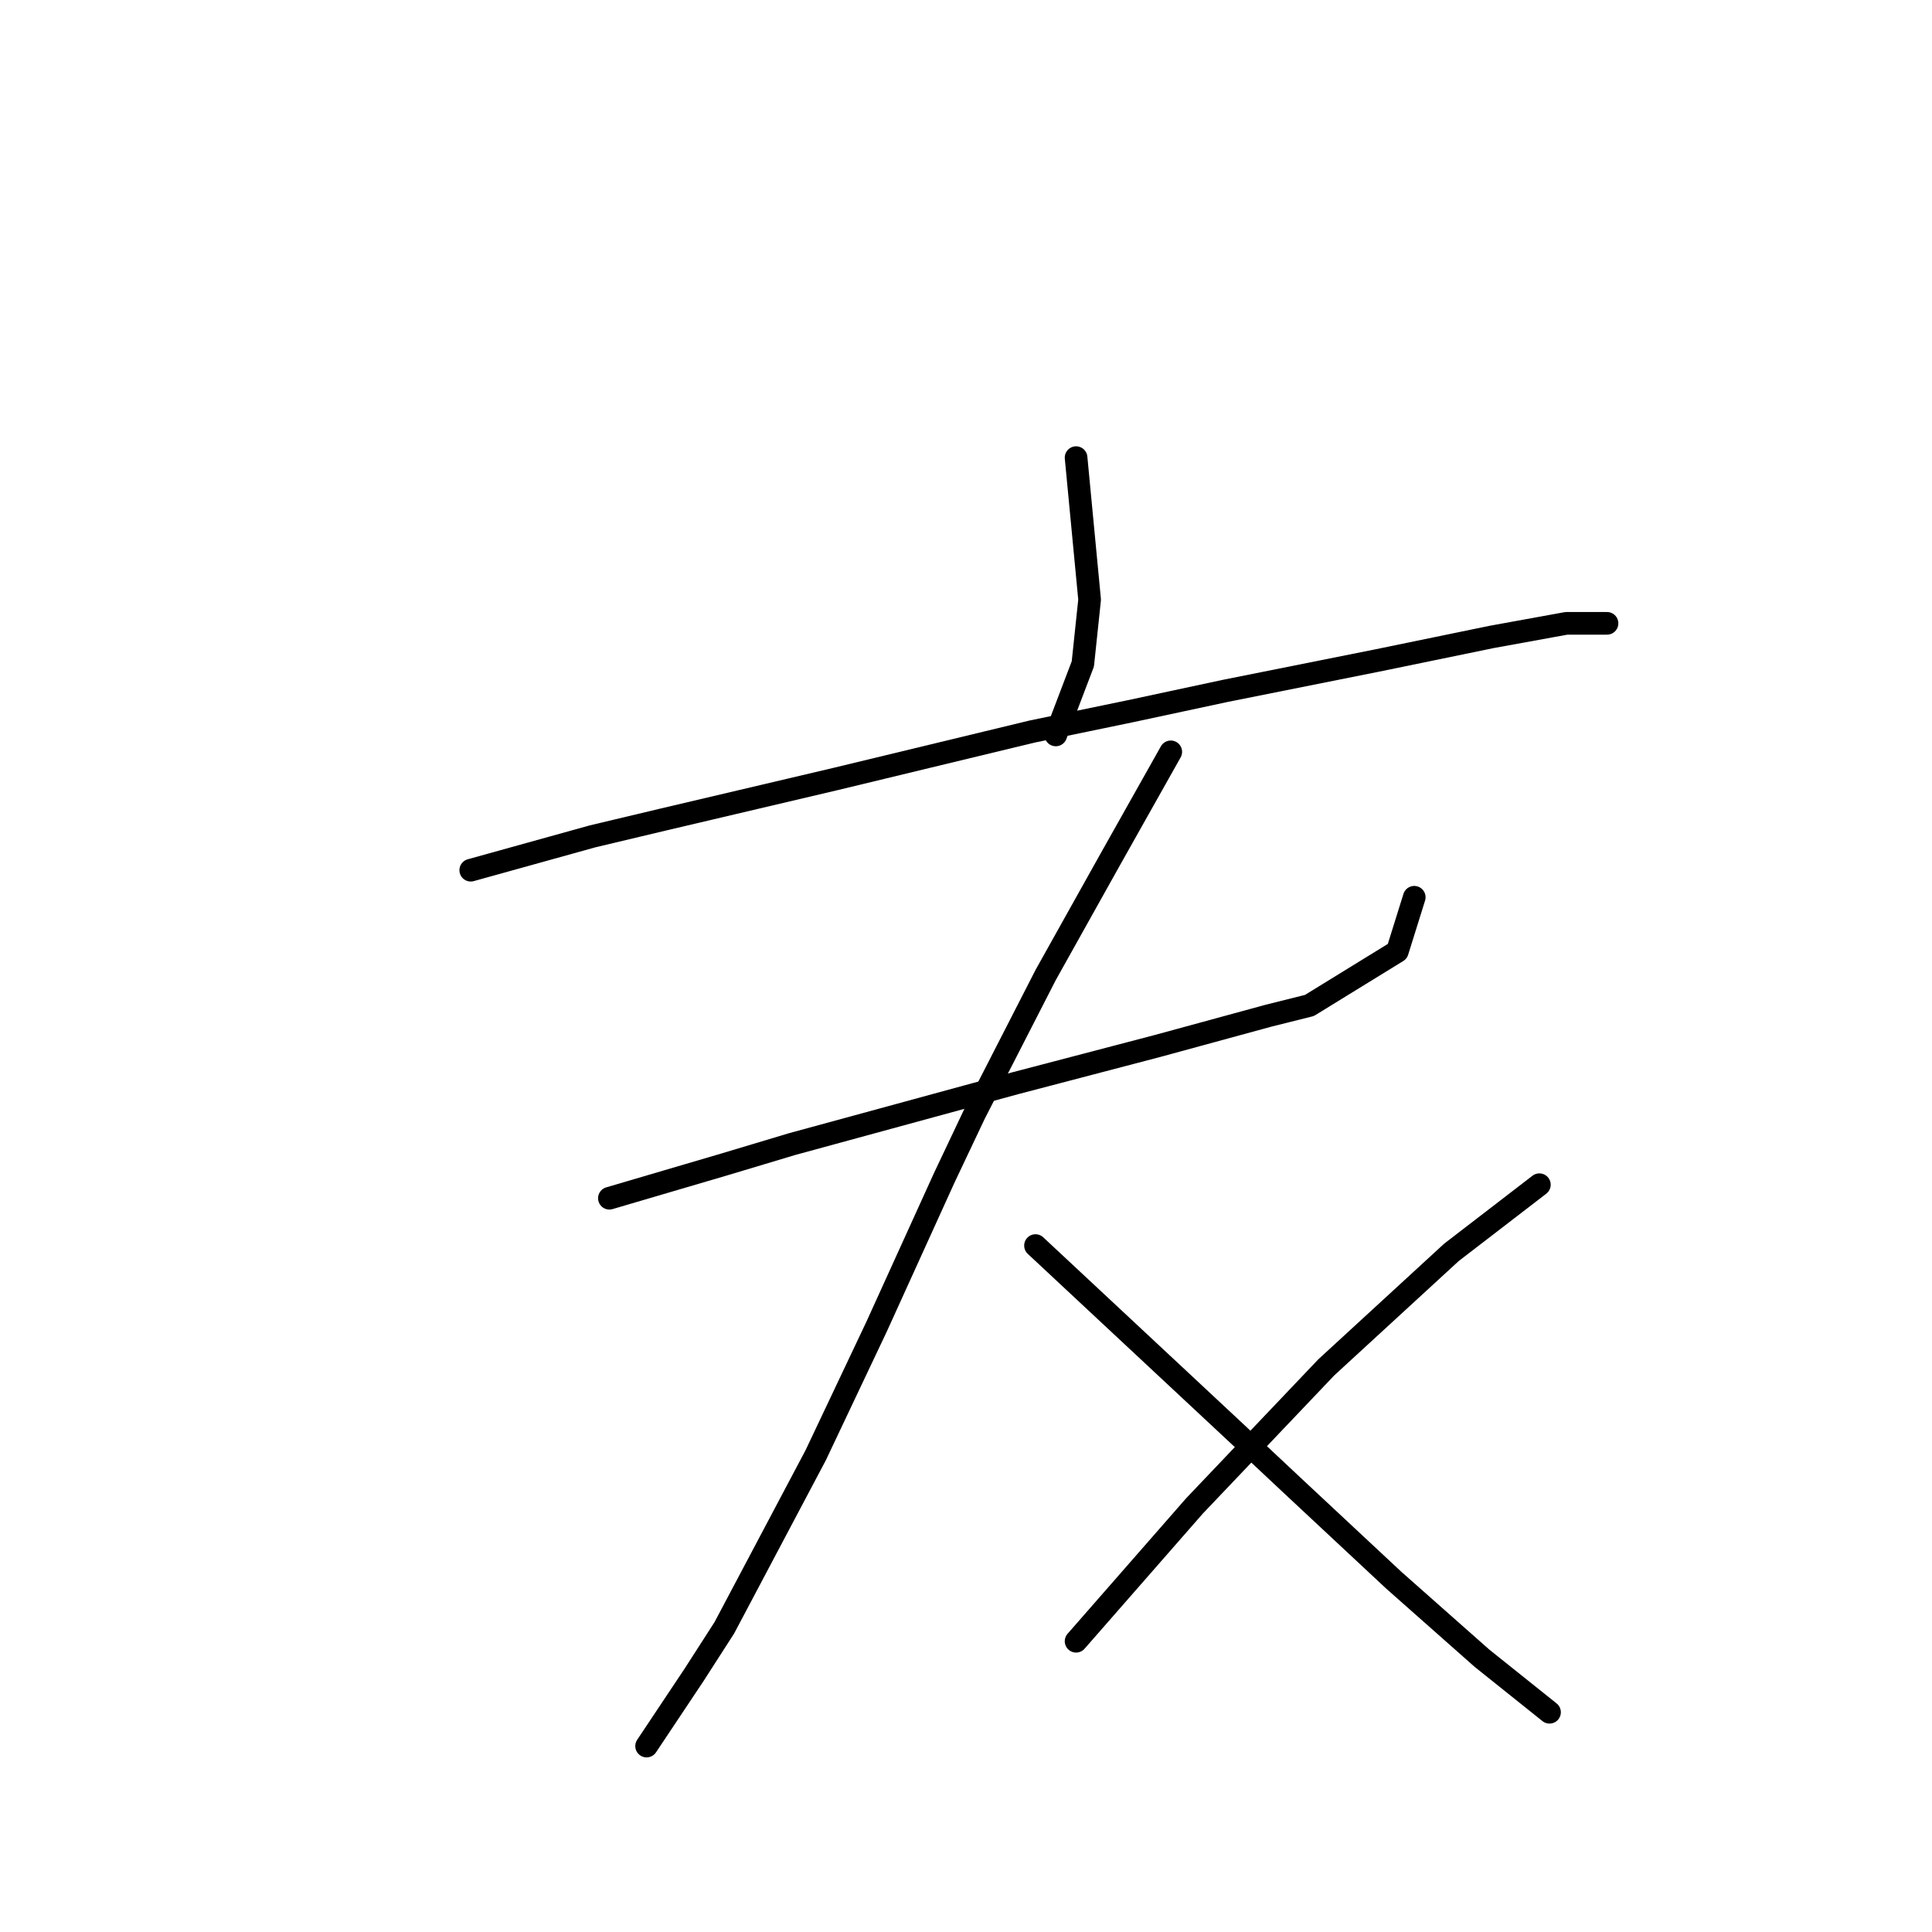 <?xml version="1.0" standalone="no"?>
    <svg width="256" height="256" xmlns="http://www.w3.org/2000/svg" version="1.1">
    <polyline stroke="black" stroke-width="3" stroke-linecap="round" fill="transparent" stroke-linejoin="round" points="142.586 60.638 143.482 70.048 144.379 79.458 143.482 87.972 139.898 97.382 139.898 97.382 " />
        <polyline stroke="black" stroke-width="3" stroke-linecap="round" fill="transparent" stroke-linejoin="round" points="62.376 115.306 70.442 113.066 78.508 110.825 87.918 108.585 110.771 103.207 136.761 96.934 149.756 94.245 162.303 91.557 182.467 87.524 197.703 84.387 207.561 82.595 212.938 82.595 212.938 82.595 " />
        <polyline stroke="black" stroke-width="3" stroke-linecap="round" fill="transparent" stroke-linejoin="round" points="80.748 158.772 88.366 156.531 95.984 154.291 104.946 151.602 134.52 143.536 153.341 138.607 168.128 134.574 173.505 133.23 185.156 126.061 187.396 118.891 187.396 118.891 " />
        <polyline stroke="black" stroke-width="3" stroke-linecap="round" fill="transparent" stroke-linejoin="round" points="155.133 99.623 151.1 106.792 147.067 113.962 138.553 129.197 129.143 147.569 125.11 156.083 116.148 175.8 108.083 192.828 95.984 215.681 91.951 221.954 85.677 231.364 85.677 231.364 " />
        <polyline stroke="black" stroke-width="3" stroke-linecap="round" fill="transparent" stroke-linejoin="round" points="137.209 165.045 150.652 177.592 164.095 190.139 171.265 196.86 184.708 209.407 196.358 219.714 205.32 226.883 205.32 226.883 " />
        <polyline stroke="black" stroke-width="3" stroke-linecap="round" fill="transparent" stroke-linejoin="round" points="203.976 156.979 198.151 161.461 192.325 165.942 175.746 181.177 158.27 199.549 142.586 217.473 142.586 217.473 " />
        </svg>
